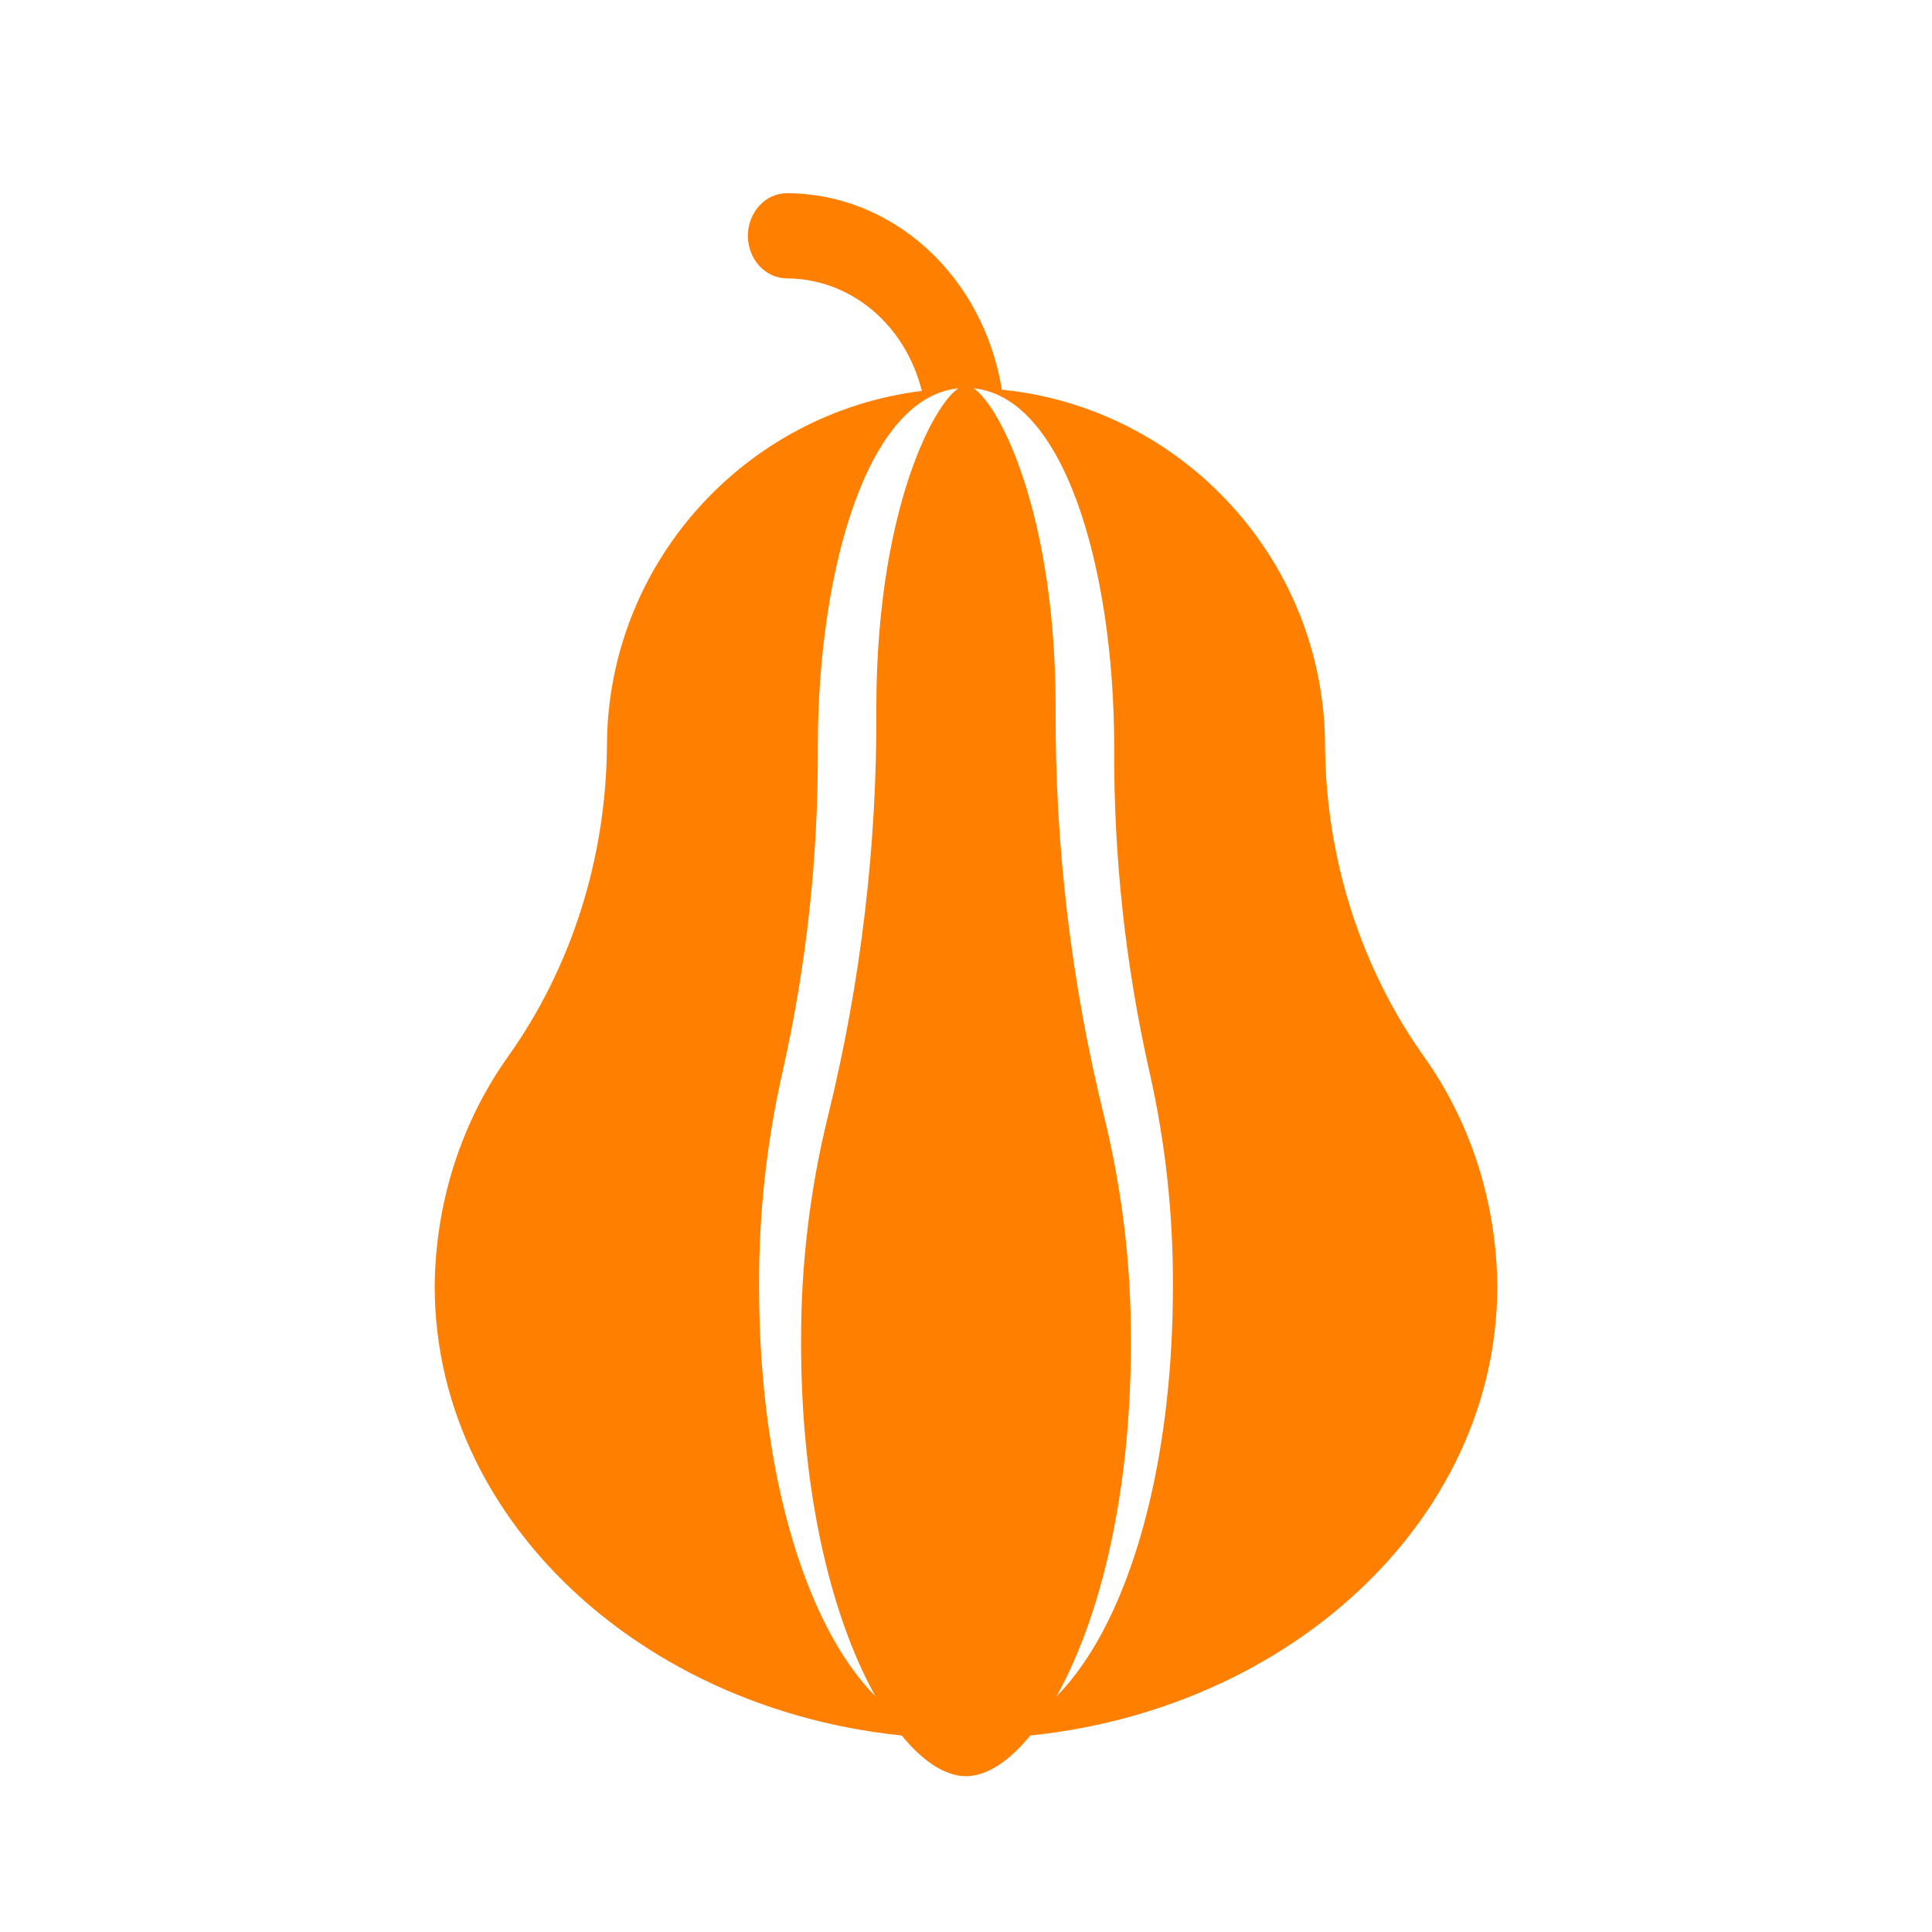 <svg width="20" height="20" viewBox="0 0 20 20" fill="none" xmlns="http://www.w3.org/2000/svg">
<g id="butternut-squash 1">
<g id="Group">
<path id="Vector" d="M11.428 11.55C11.088 10.168 10.92 8.751 10.928 7.328C10.928 5.137 10.239 3.988 10 3.988C9.762 3.988 9.072 5.137 9.072 7.328C9.08 8.751 8.912 10.168 8.572 11.55C8.382 12.321 8.289 13.112 8.293 13.906C8.293 16.682 9.287 18.387 10 18.387C10.713 18.387 11.707 16.682 11.707 13.906C11.712 13.112 11.618 12.321 11.428 11.55Z" fill="#FF7F01"/>
<path id="Vector_2" d="M14.743 10.941C14.089 10.022 13.728 8.895 13.717 7.732C13.717 5.808 12.246 4.221 10.371 4.034C10.279 3.465 10.006 2.949 9.599 2.577C9.193 2.205 8.679 2.001 8.147 2C8.04 2 7.937 2.046 7.861 2.129C7.785 2.212 7.742 2.324 7.742 2.441C7.742 2.558 7.785 2.67 7.861 2.753C7.937 2.835 8.04 2.882 8.147 2.882C8.465 2.883 8.774 2.997 9.027 3.207C9.279 3.418 9.46 3.713 9.543 4.047C7.709 4.273 6.283 5.838 6.283 7.732C6.272 8.895 5.912 10.022 5.257 10.941C4.773 11.621 4.507 12.455 4.5 13.315C4.5 15.899 6.966 18 10 18C8.779 18 7.858 15.986 7.858 13.315C7.855 12.568 7.936 11.822 8.101 11.096C8.349 9.995 8.472 8.866 8.466 7.732C8.466 5.885 8.993 4.016 10 4.016C11.007 4.016 11.534 5.885 11.534 7.732C11.528 8.866 11.651 9.996 11.899 11.096C12.064 11.822 12.145 12.568 12.142 13.315C12.142 15.986 11.221 18 10 18C13.034 18 15.5 15.899 15.5 13.315C15.493 12.455 15.227 11.621 14.743 10.941Z" fill="#FF7F01"/>
</g>
</g>
</svg>

